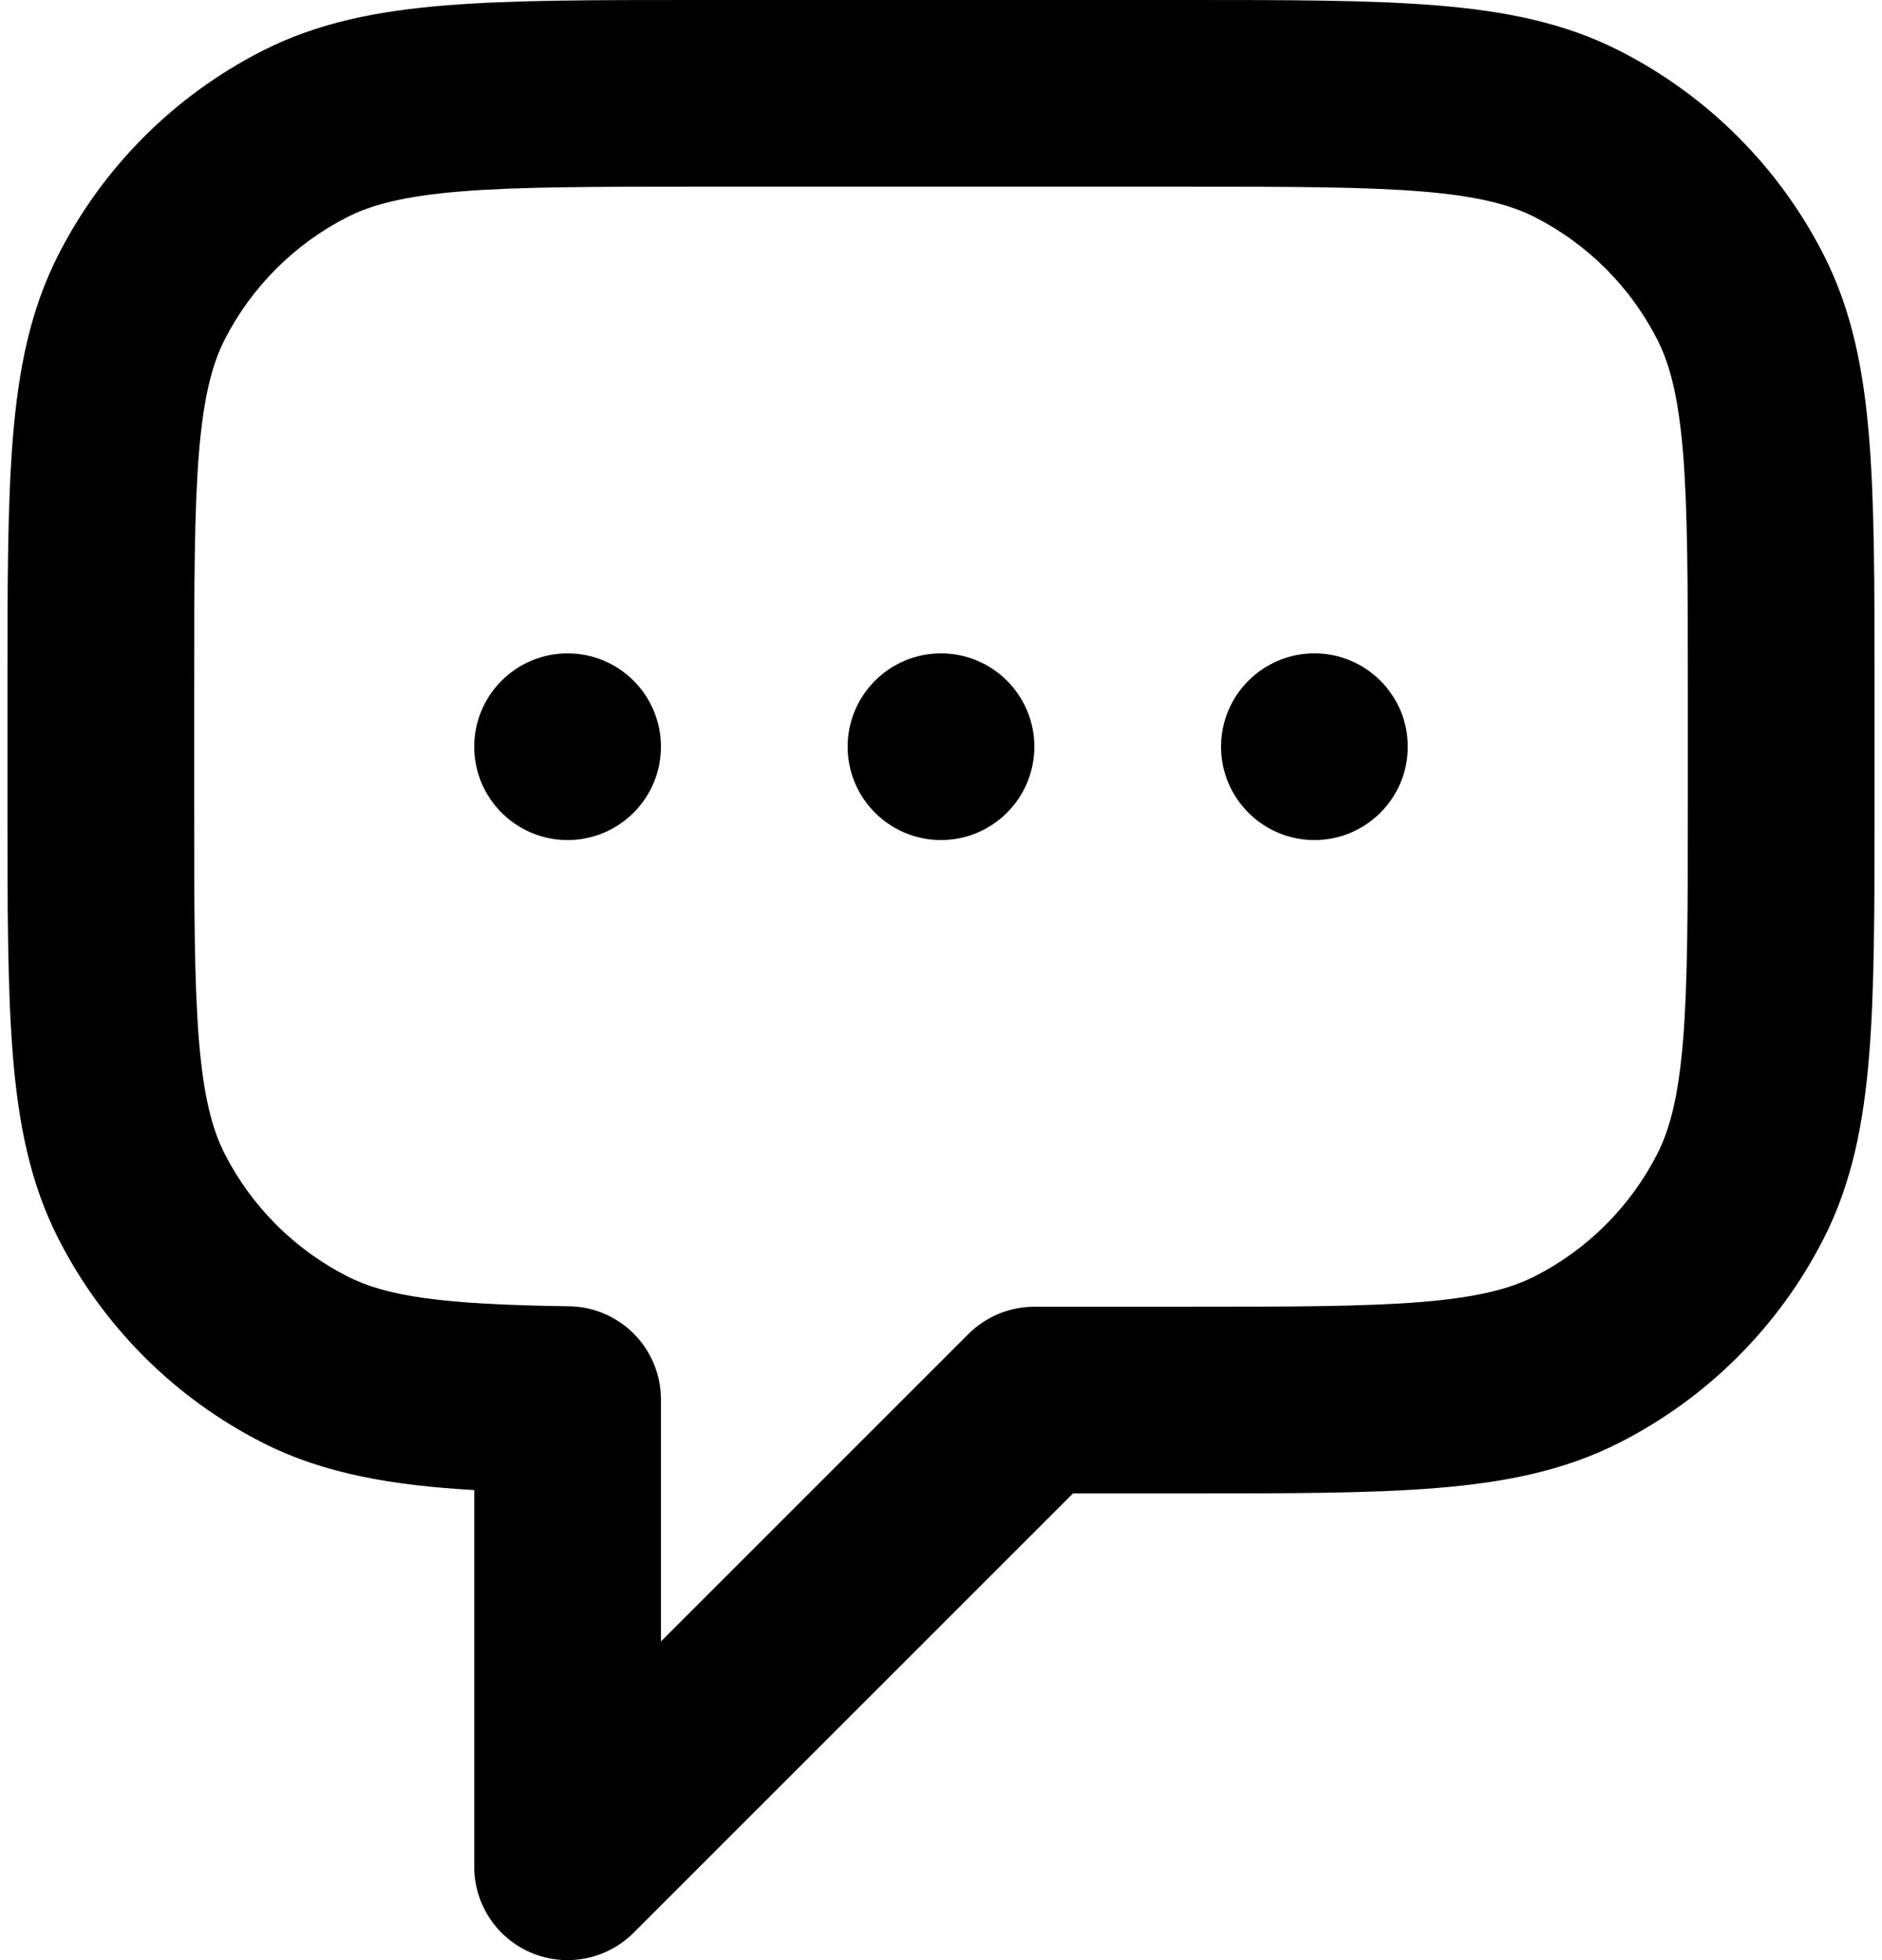 <svg xmlns="http://www.w3.org/2000/svg" width="24" height="25" viewBox="0 0 20 21" fill="none">
  <path d="M10 9C10.552 9 11 8.552 11 8C11 7.448 10.552 7 10 7C9.448 7 9 7.448 9 8C9 8.552 9.448 9 10 9Z" fill="currentColor"/>
  <path d="M15 8C15 8.552 14.552 9 14 9C13.448 9 13 8.552 13 8C13 7.448 13.448 7 14 7C14.552 7 15 7.448 15 8Z" fill="currentColor"/>
  <path d="M6 9C6.552 9 7 8.552 7 8C7 7.448 6.552 7 6 7C5.448 7 5 7.448 5 8C5 8.552 5.448 9 6 9Z" fill="currentColor"/>
  <path fill-rule="evenodd" clip-rule="evenodd" d="M12.643 3.38409e-07H7.357C6.273 -1.16616e-05 5.399 -1.16825e-05 4.691 0.058C3.963 0.117 3.322 0.243 2.73 0.545C1.789 1.024 1.024 1.789 0.545 2.73C0.243 3.322 0.117 3.963 0.058 4.691C-1.16825e-05 5.399 -1.16616e-05 6.273 3.38408e-07 7.357V8.643C-1.16616e-05 9.727 -1.16825e-05 10.601 0.058 11.309C0.117 12.037 0.243 12.678 0.545 13.27C1.024 14.211 1.789 14.976 2.73 15.455C3.387 15.79 4.124 15.914 5 15.964V20C5 20.404 5.244 20.769 5.617 20.924C5.991 21.079 6.421 20.993 6.707 20.707L11.414 16H12.643C13.727 16 14.601 16 15.309 15.942C16.038 15.883 16.678 15.757 17.27 15.455C18.211 14.976 18.976 14.211 19.455 13.27C19.757 12.678 19.883 12.037 19.942 11.309C20 10.601 20 9.727 20 8.643V7.357C20 6.273 20 5.399 19.942 4.691C19.883 3.963 19.757 3.322 19.455 2.73C18.976 1.789 18.211 1.024 17.27 0.545C16.678 0.243 16.038 0.117 15.309 0.058C14.601 -1.16825e-05 13.727 -1.16616e-05 12.643 3.38409e-07ZM3.638 2.327C3.901 2.193 4.249 2.101 4.854 2.051C5.471 2.001 6.263 2 7.4 2H12.6C13.737 2 14.529 2.001 15.146 2.051C15.751 2.101 16.099 2.193 16.362 2.327C16.927 2.615 17.385 3.074 17.673 3.638C17.807 3.901 17.899 4.249 17.949 4.854C17.999 5.471 18 6.263 18 7.4V8.6C18 9.737 17.999 10.529 17.949 11.146C17.899 11.751 17.807 12.099 17.673 12.362C17.385 12.926 16.927 13.385 16.362 13.673C16.099 13.807 15.751 13.899 15.146 13.949C14.529 13.999 13.737 14 12.6 14H11C10.735 14 10.48 14.105 10.293 14.293L7 17.586V14.994C7 14.447 6.561 14.002 6.014 13.995C4.645 13.976 4.059 13.888 3.638 13.673C3.074 13.385 2.615 12.926 2.327 12.362C2.193 12.099 2.101 11.751 2.051 11.146C2.001 10.529 2 9.737 2 8.6V7.4C2 6.263 2.001 5.471 2.051 4.854C2.101 4.249 2.193 3.901 2.327 3.638C2.615 3.074 3.074 2.615 3.638 2.327Z" fill="currentColor"/>
</svg>